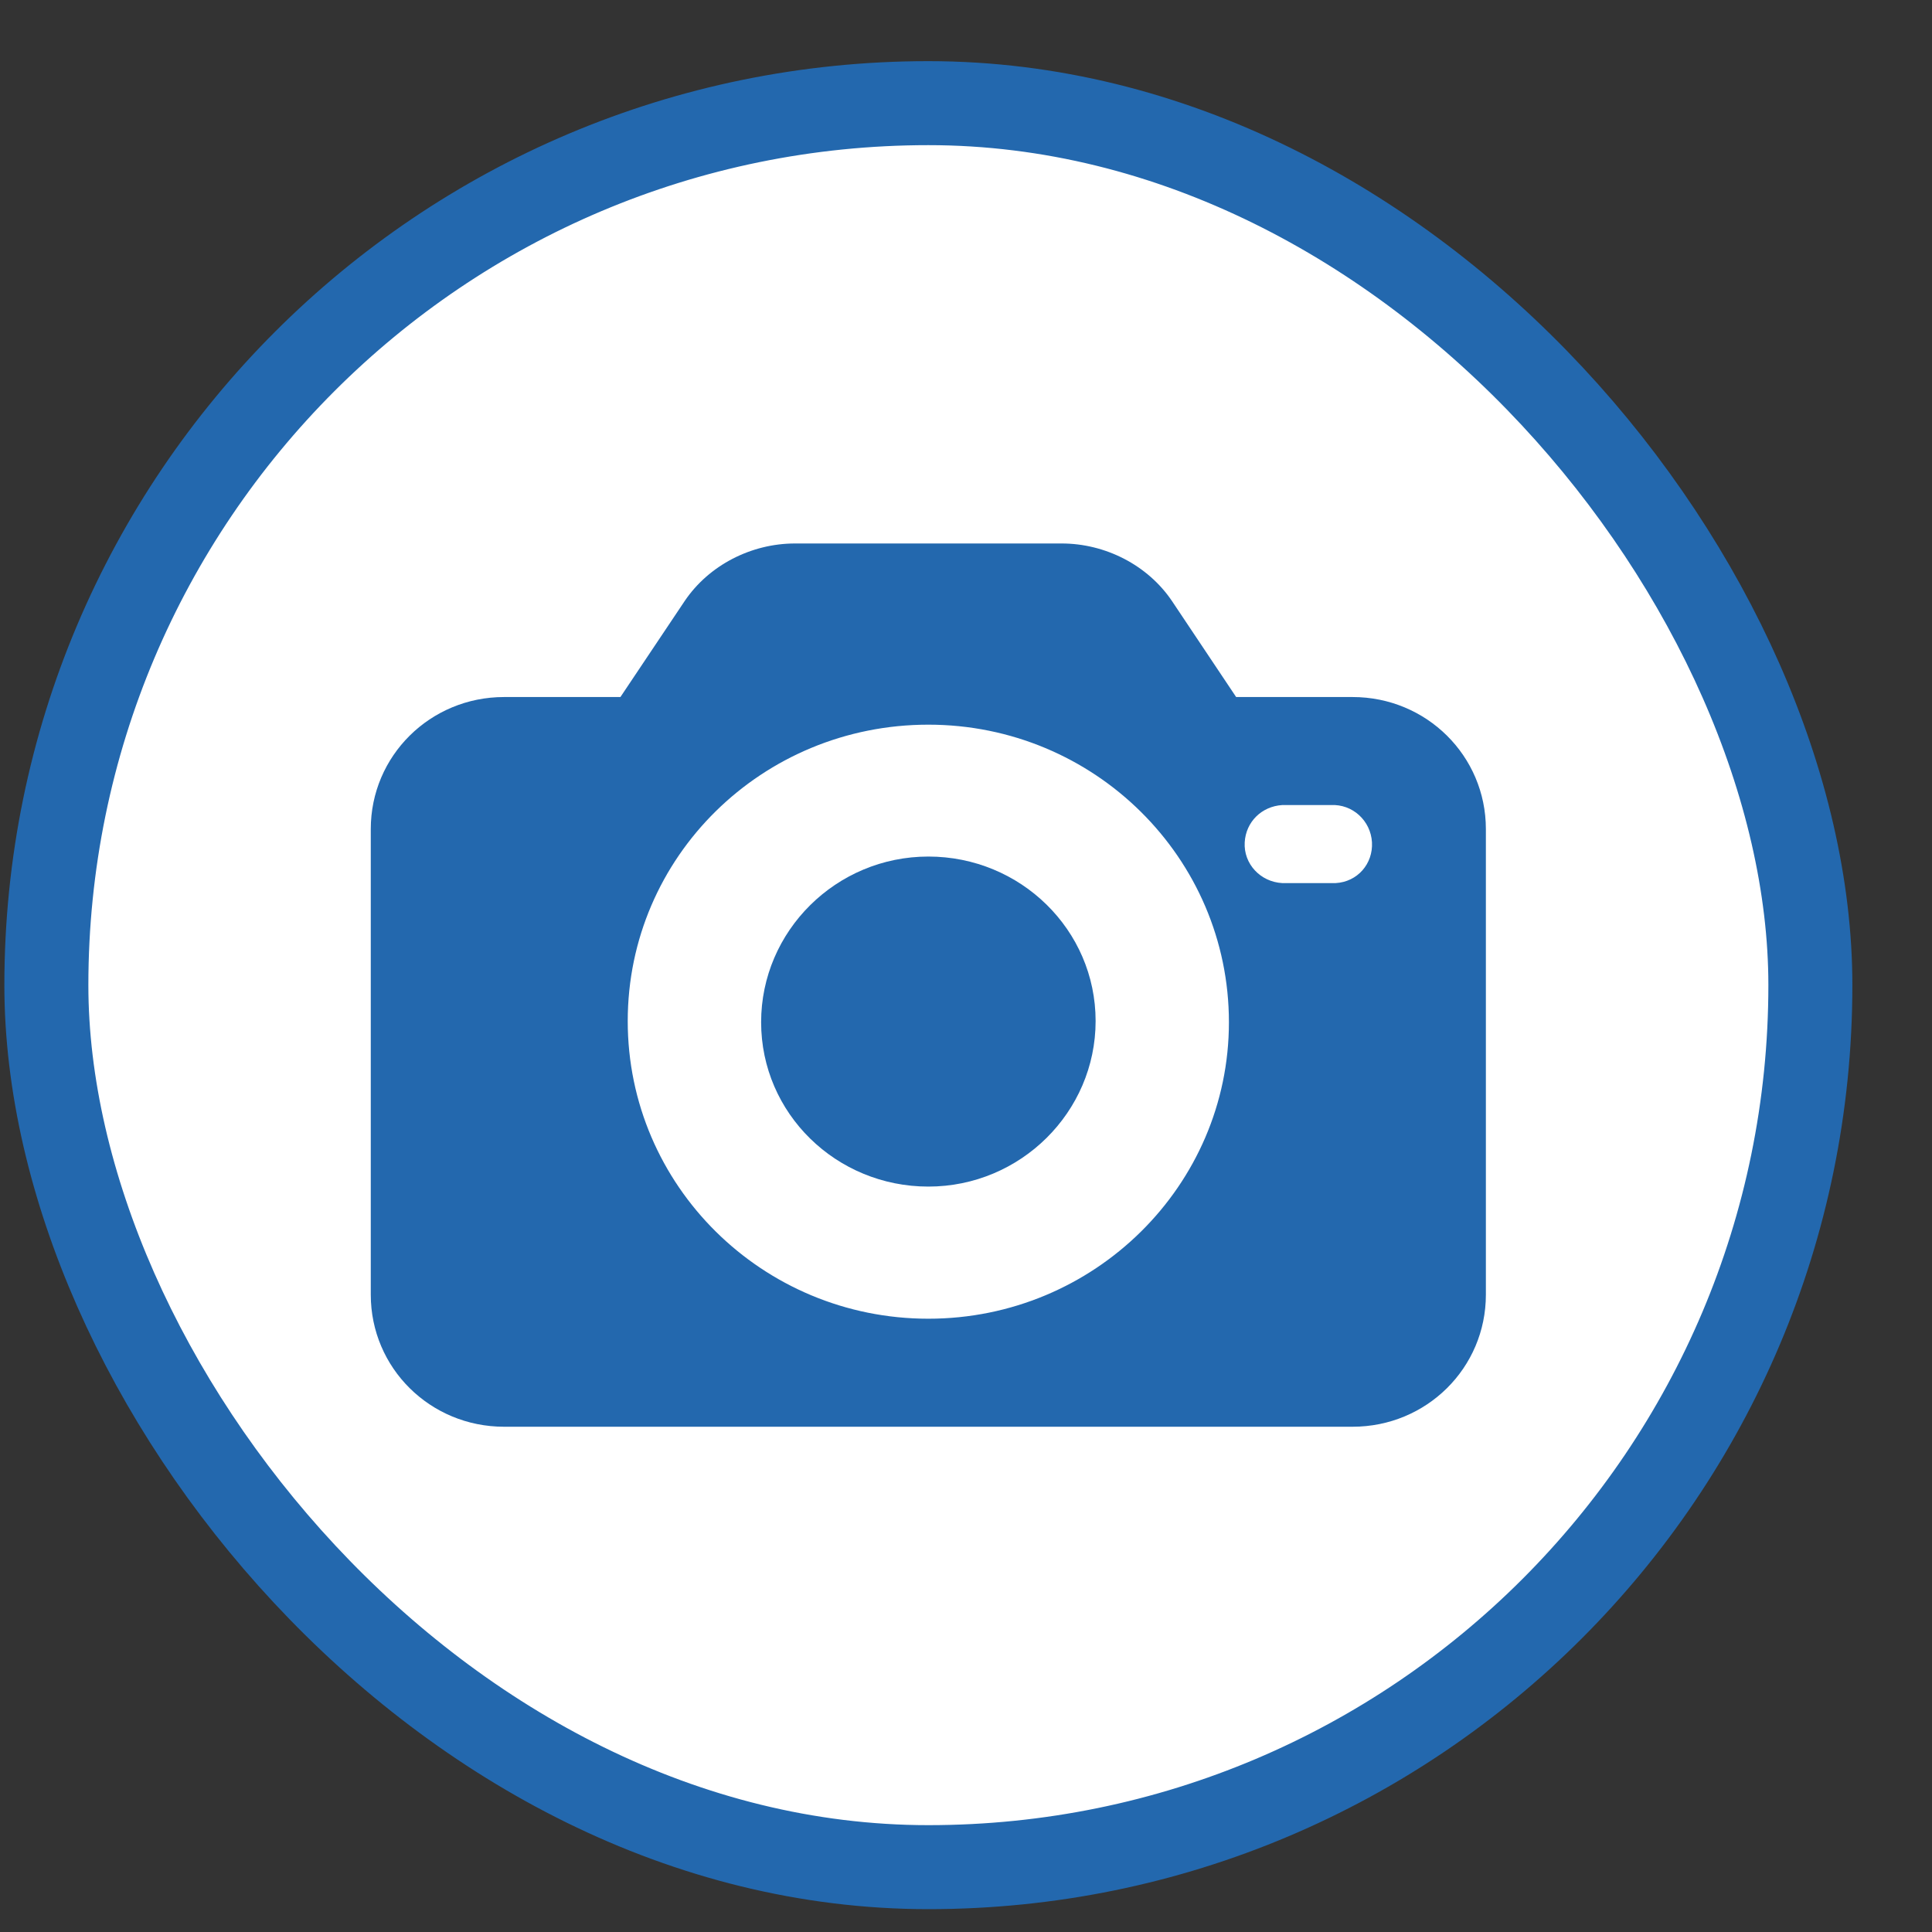 <svg width="23" height="23" viewBox="0 0 23 23" fill="none" xmlns="http://www.w3.org/2000/svg">
<rect x="0" y="0" width="23" height="23" fill="#333333" stroke="none"/>
<rect x="0.552" y="1.228" width="21" height="21" rx="10.5" fill="white"/>
<rect x="0.552" y="1.228" width="21" height="21" rx="10.5" stroke="#2368AE"/>
<path d="M16.102 8.298H14.716L13.952 7.155C13.663 6.727 13.158 6.47 12.639 6.47H9.464C8.945 6.47 8.44 6.727 8.151 7.155L7.386 8.298H6.001C5.121 8.298 4.414 8.999 4.414 9.87V15.413C4.414 16.285 5.121 16.985 6.001 16.985H16.102C16.982 16.985 17.689 16.285 17.689 15.413V9.87C17.689 8.999 16.982 8.298 16.102 8.298ZM11.052 15.699C9.075 15.699 7.473 14.113 7.473 12.156C7.473 10.199 9.075 8.627 11.052 8.627C13.028 8.627 14.63 10.213 14.63 12.17C14.63 14.113 13.028 15.699 11.052 15.699ZM15.9 10.513C15.885 10.513 15.871 10.513 15.842 10.513H15.265C15.005 10.499 14.803 10.284 14.818 10.027C14.832 9.784 15.02 9.599 15.265 9.584H15.842C16.102 9.57 16.318 9.77 16.333 10.027C16.347 10.284 16.16 10.499 15.9 10.513Z" fill="#2368AE"/>
<path d="M11.052 10.197C9.955 10.197 9.061 11.083 9.061 12.169C9.061 13.255 9.955 14.126 11.052 14.126C12.148 14.126 13.043 13.24 13.043 12.155C13.043 11.069 12.148 10.197 11.052 10.197Z" fill="#2368AE"/>
</svg>
